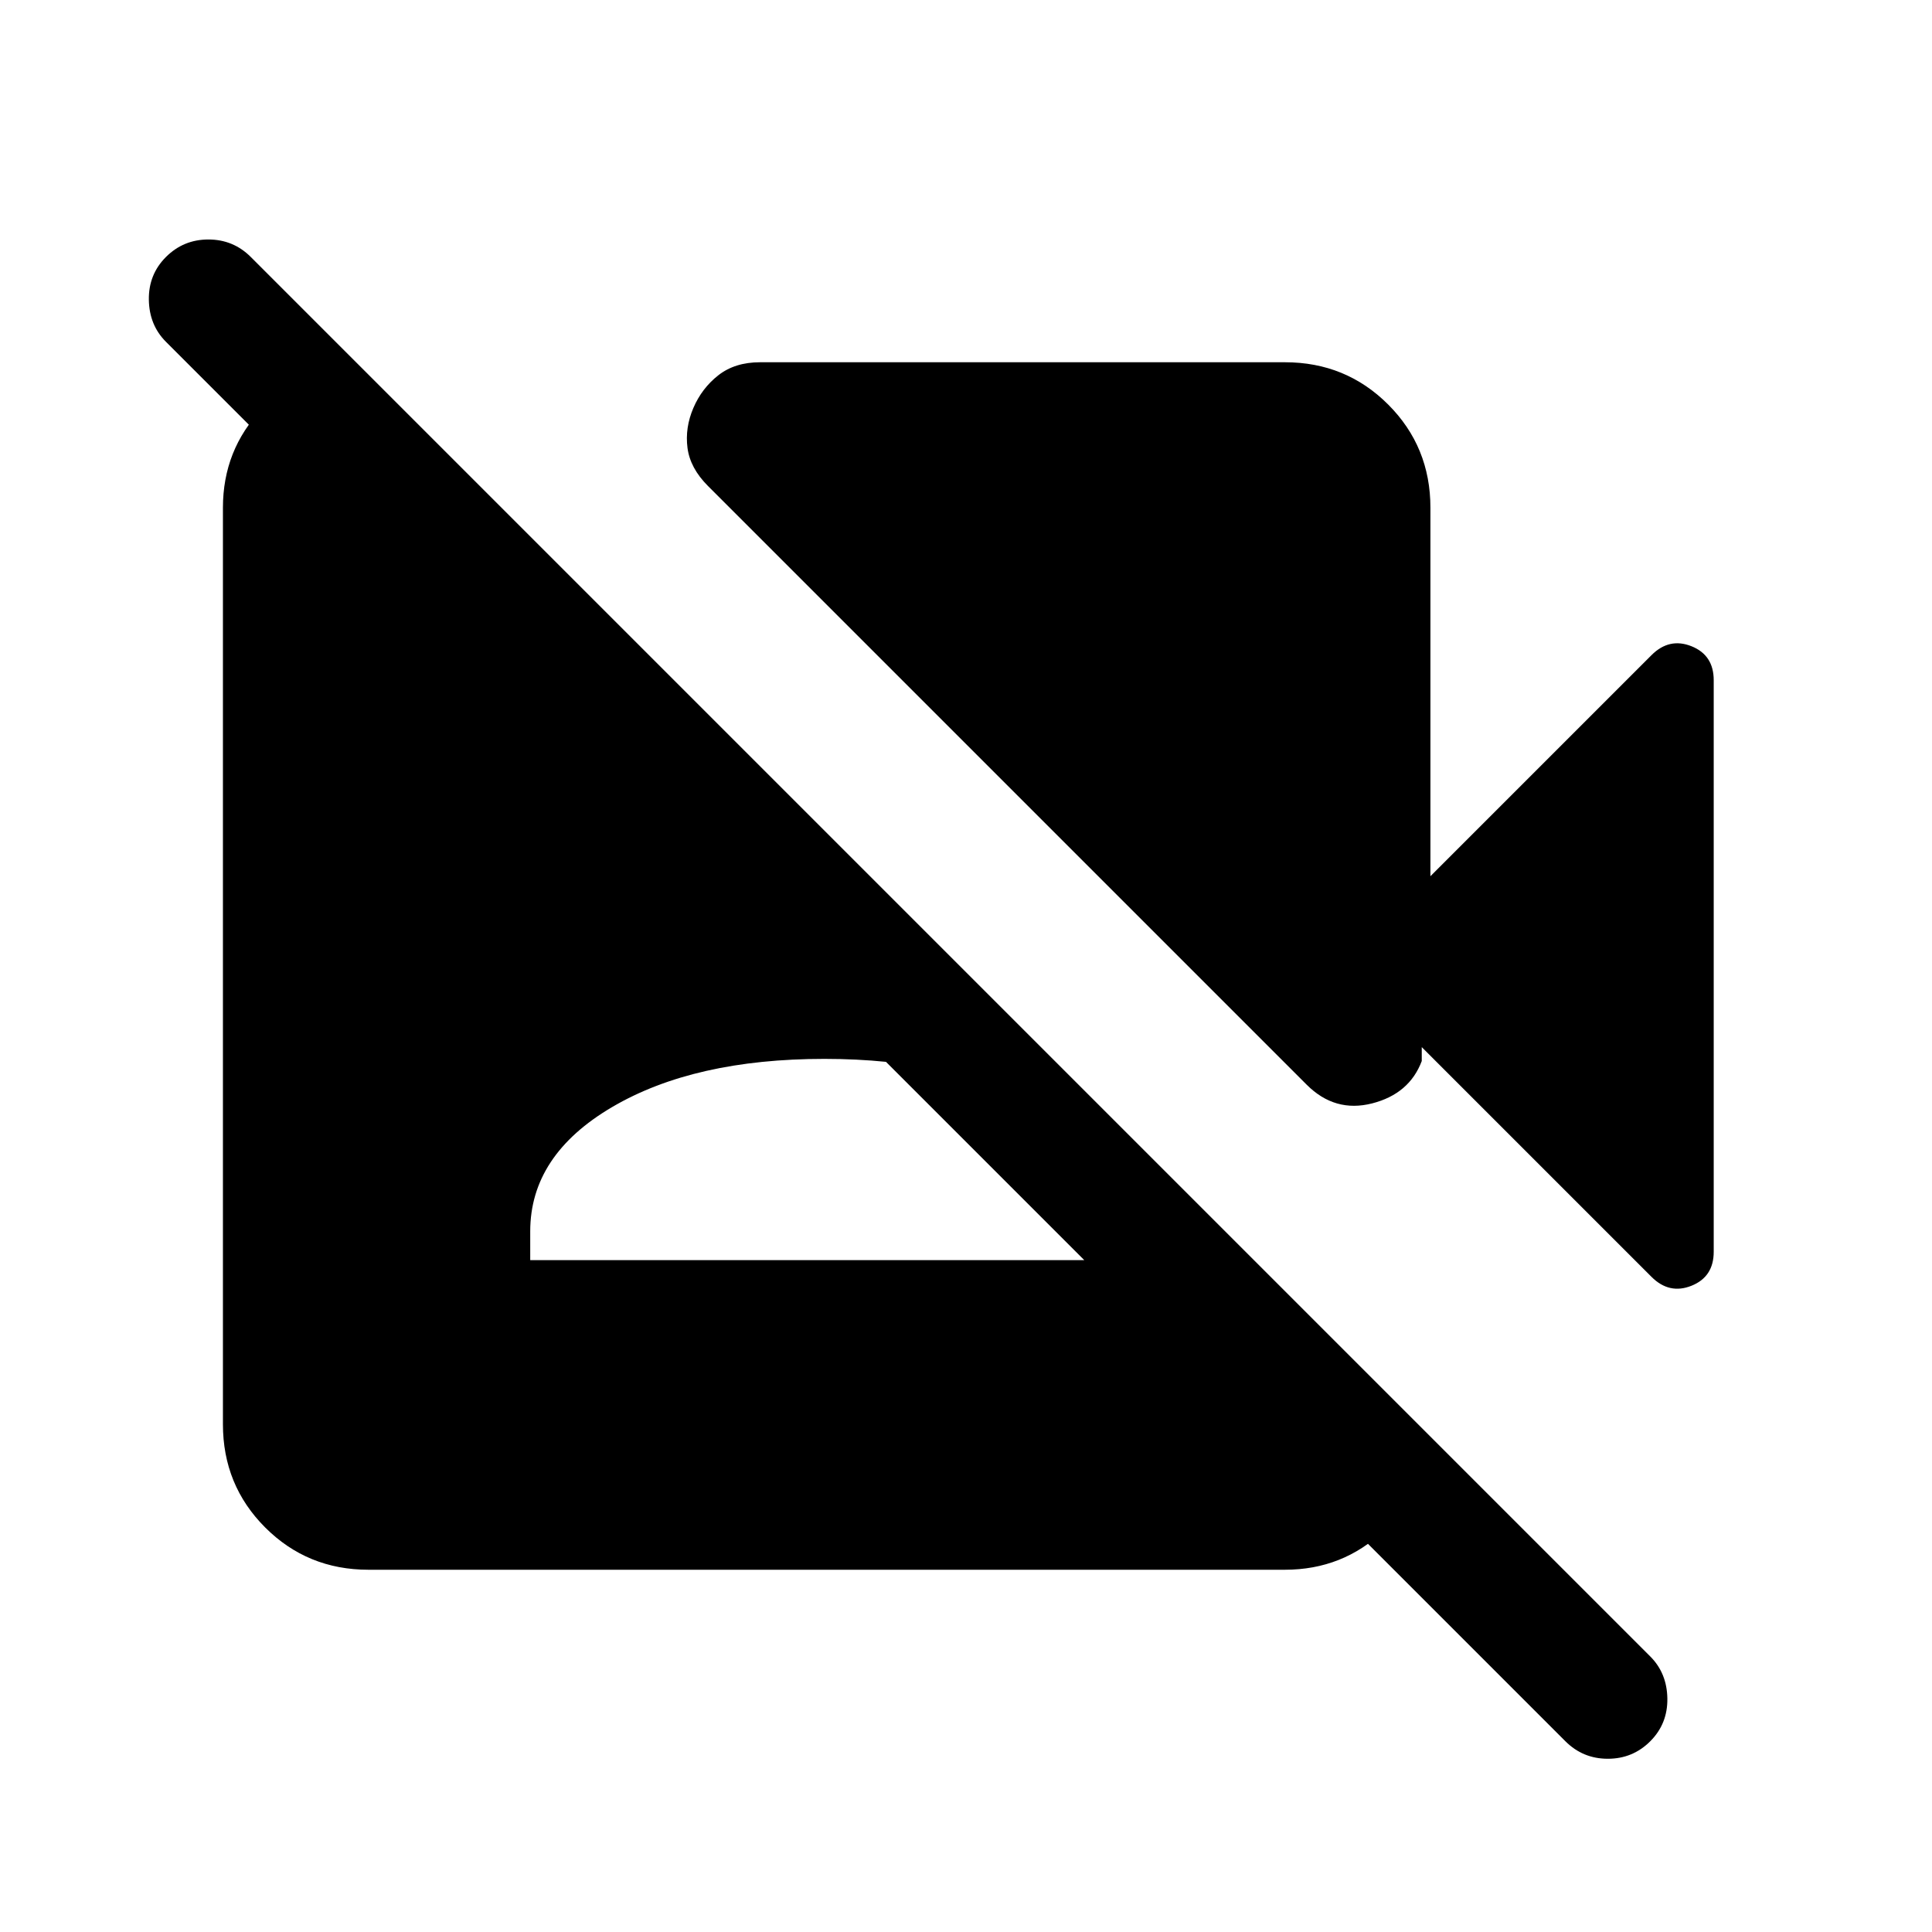 <svg xmlns="http://www.w3.org/2000/svg" height="24" viewBox="0 -960 960 960" width="24"><path d="M777.845-94.772 82.464-790.154q-8.308-8.307-8.5-20.884-.192-12.576 8.5-21.268 8.692-8.693 21.076-8.693t21.076 8.693l695.382 695.381q8.307 8.307 8.5 20.884.192 12.577-8.5 21.269-8.692 8.692-21.077 8.692-12.384 0-21.076-8.692ZM177.694-779.23l532.305 532.305q-1.923 28-22.346 47.461-20.423 19.462-49.192 19.462H183.079q-30.308 0-51.308-21t-21-51.308v-455.382q0-28.769 19.462-49.192 19.461-20.423 47.461-22.346Zm85.769 445.382h292.306v-14.307q0-37.846-40.731-61.769-40.73-23.923-105.422-23.923-64.692 0-105.422 23.923-40.731 23.923-40.731 61.769v14.307Zm557.151 8.306L706.461-439.693v6.923q-6.154 16.308-24.654 21.039-18.5 4.731-32.5-9.269L351.77-718.537q-8.846-8.847-10.154-18.885-1.307-10.038 2.923-19.884 4.231-9.846 12.462-16.27 8.23-6.423 20.692-6.423h260.768q30.308 0 51.308 21t21 51.308v183.077l109.845-109.845q8.846-8.846 19.884-4.423t11.038 16.884v283.996q0 12.461-11.038 16.884t-19.884-4.423Z"/></svg>